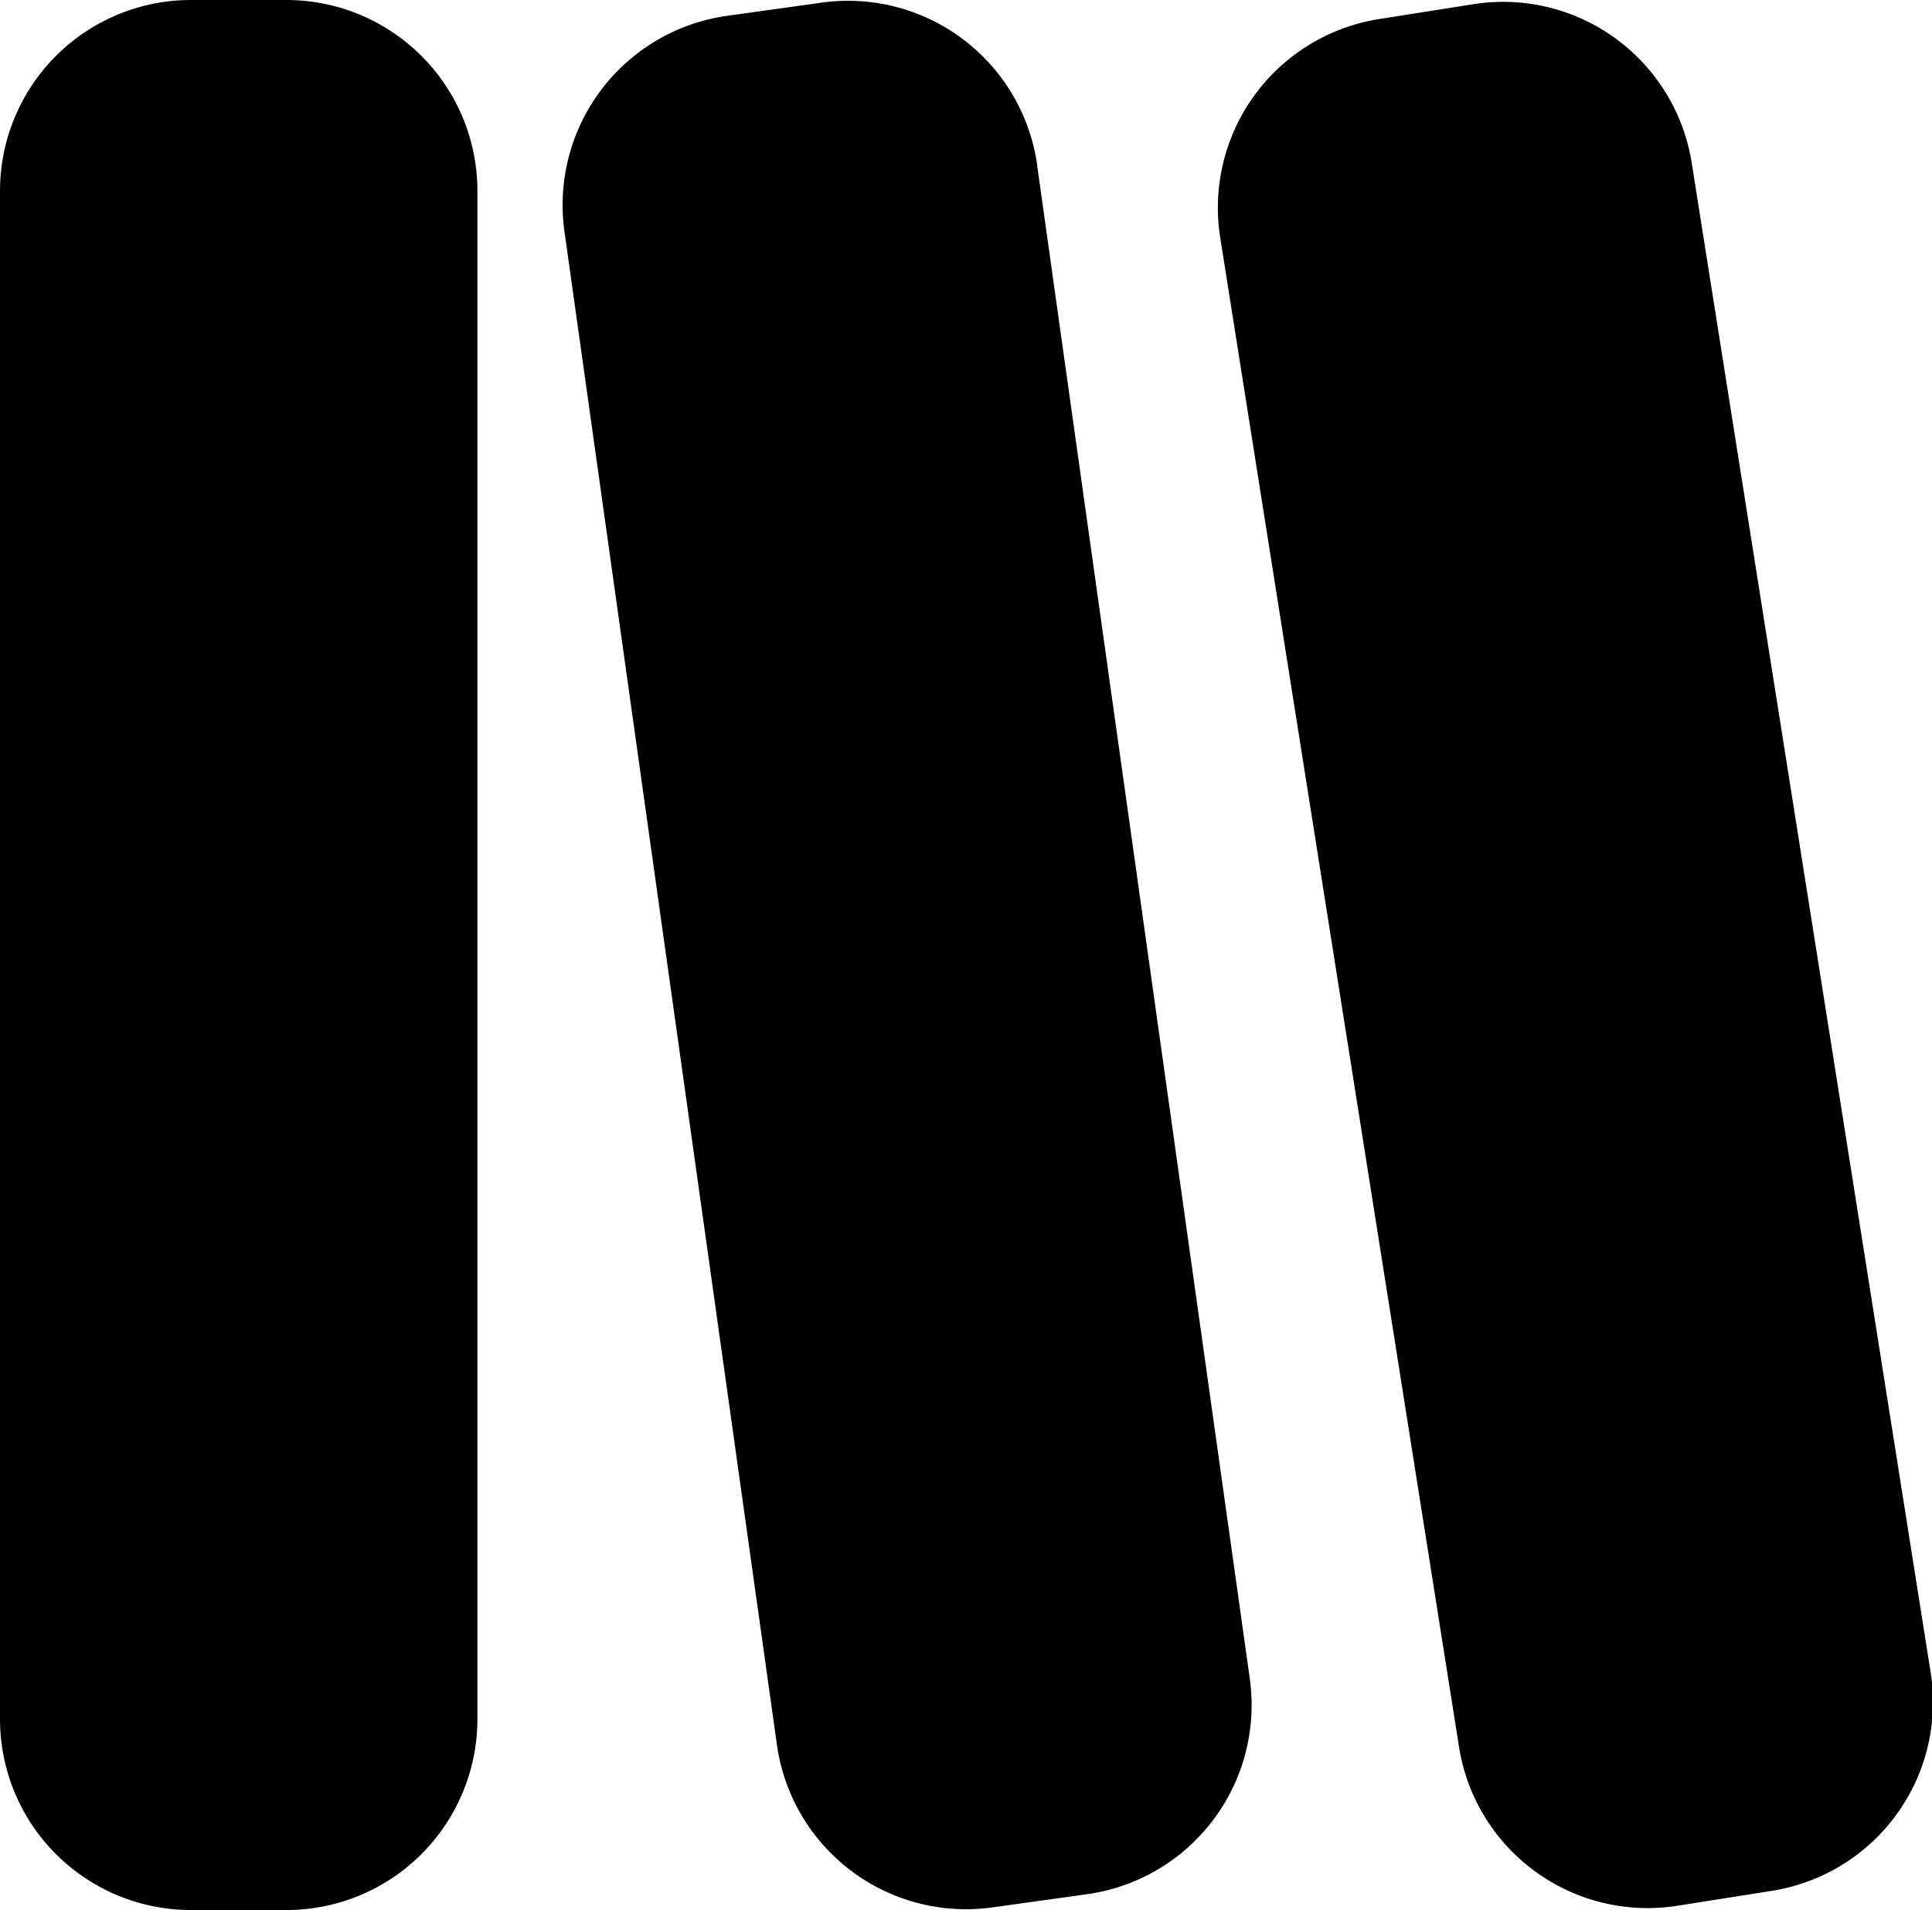 <?xml version="1.0" standalone="no"?><!DOCTYPE svg PUBLIC "-//W3C//DTD SVG 1.1//EN" "http://www.w3.org/Graphics/SVG/1.1/DTD/svg11.dtd"><svg t="1602760217489" class="icon" viewBox="0 0 1036 1024" version="1.1" xmlns="http://www.w3.org/2000/svg" p-id="4384" xmlns:xlink="http://www.w3.org/1999/xlink" width="202.344" height="200"><defs><style type="text/css"></style></defs><path d="M907.162 87.398L1035.264 896.512a102.4 102.4 0 0 1-85.146 117.197l-50.534 7.987a102.4 102.4 0 0 1-117.197-85.094L654.336 127.488A102.4 102.4 0 0 1 739.43 10.24l50.586-7.987a102.4 102.4 0 0 1 117.146 85.094z m-351.027 1.178l114.022 811.213a102.4 102.4 0 0 1-87.142 115.712l-50.688 7.066a102.4 102.4 0 0 1-115.712-87.142L302.694 124.211A102.4 102.4 0 0 1 389.786 8.499l50.688-7.066a102.4 102.4 0 0 1 115.712 87.142zM153.6 0a102.4 102.4 0 0 1 102.4 102.4v819.2a102.4 102.4 0 0 1-102.4 102.4H102.4a102.4 102.4 0 0 1-102.4-102.4V102.4a102.4 102.4 0 0 1 102.4-102.4z" p-id="4385"></path></svg>